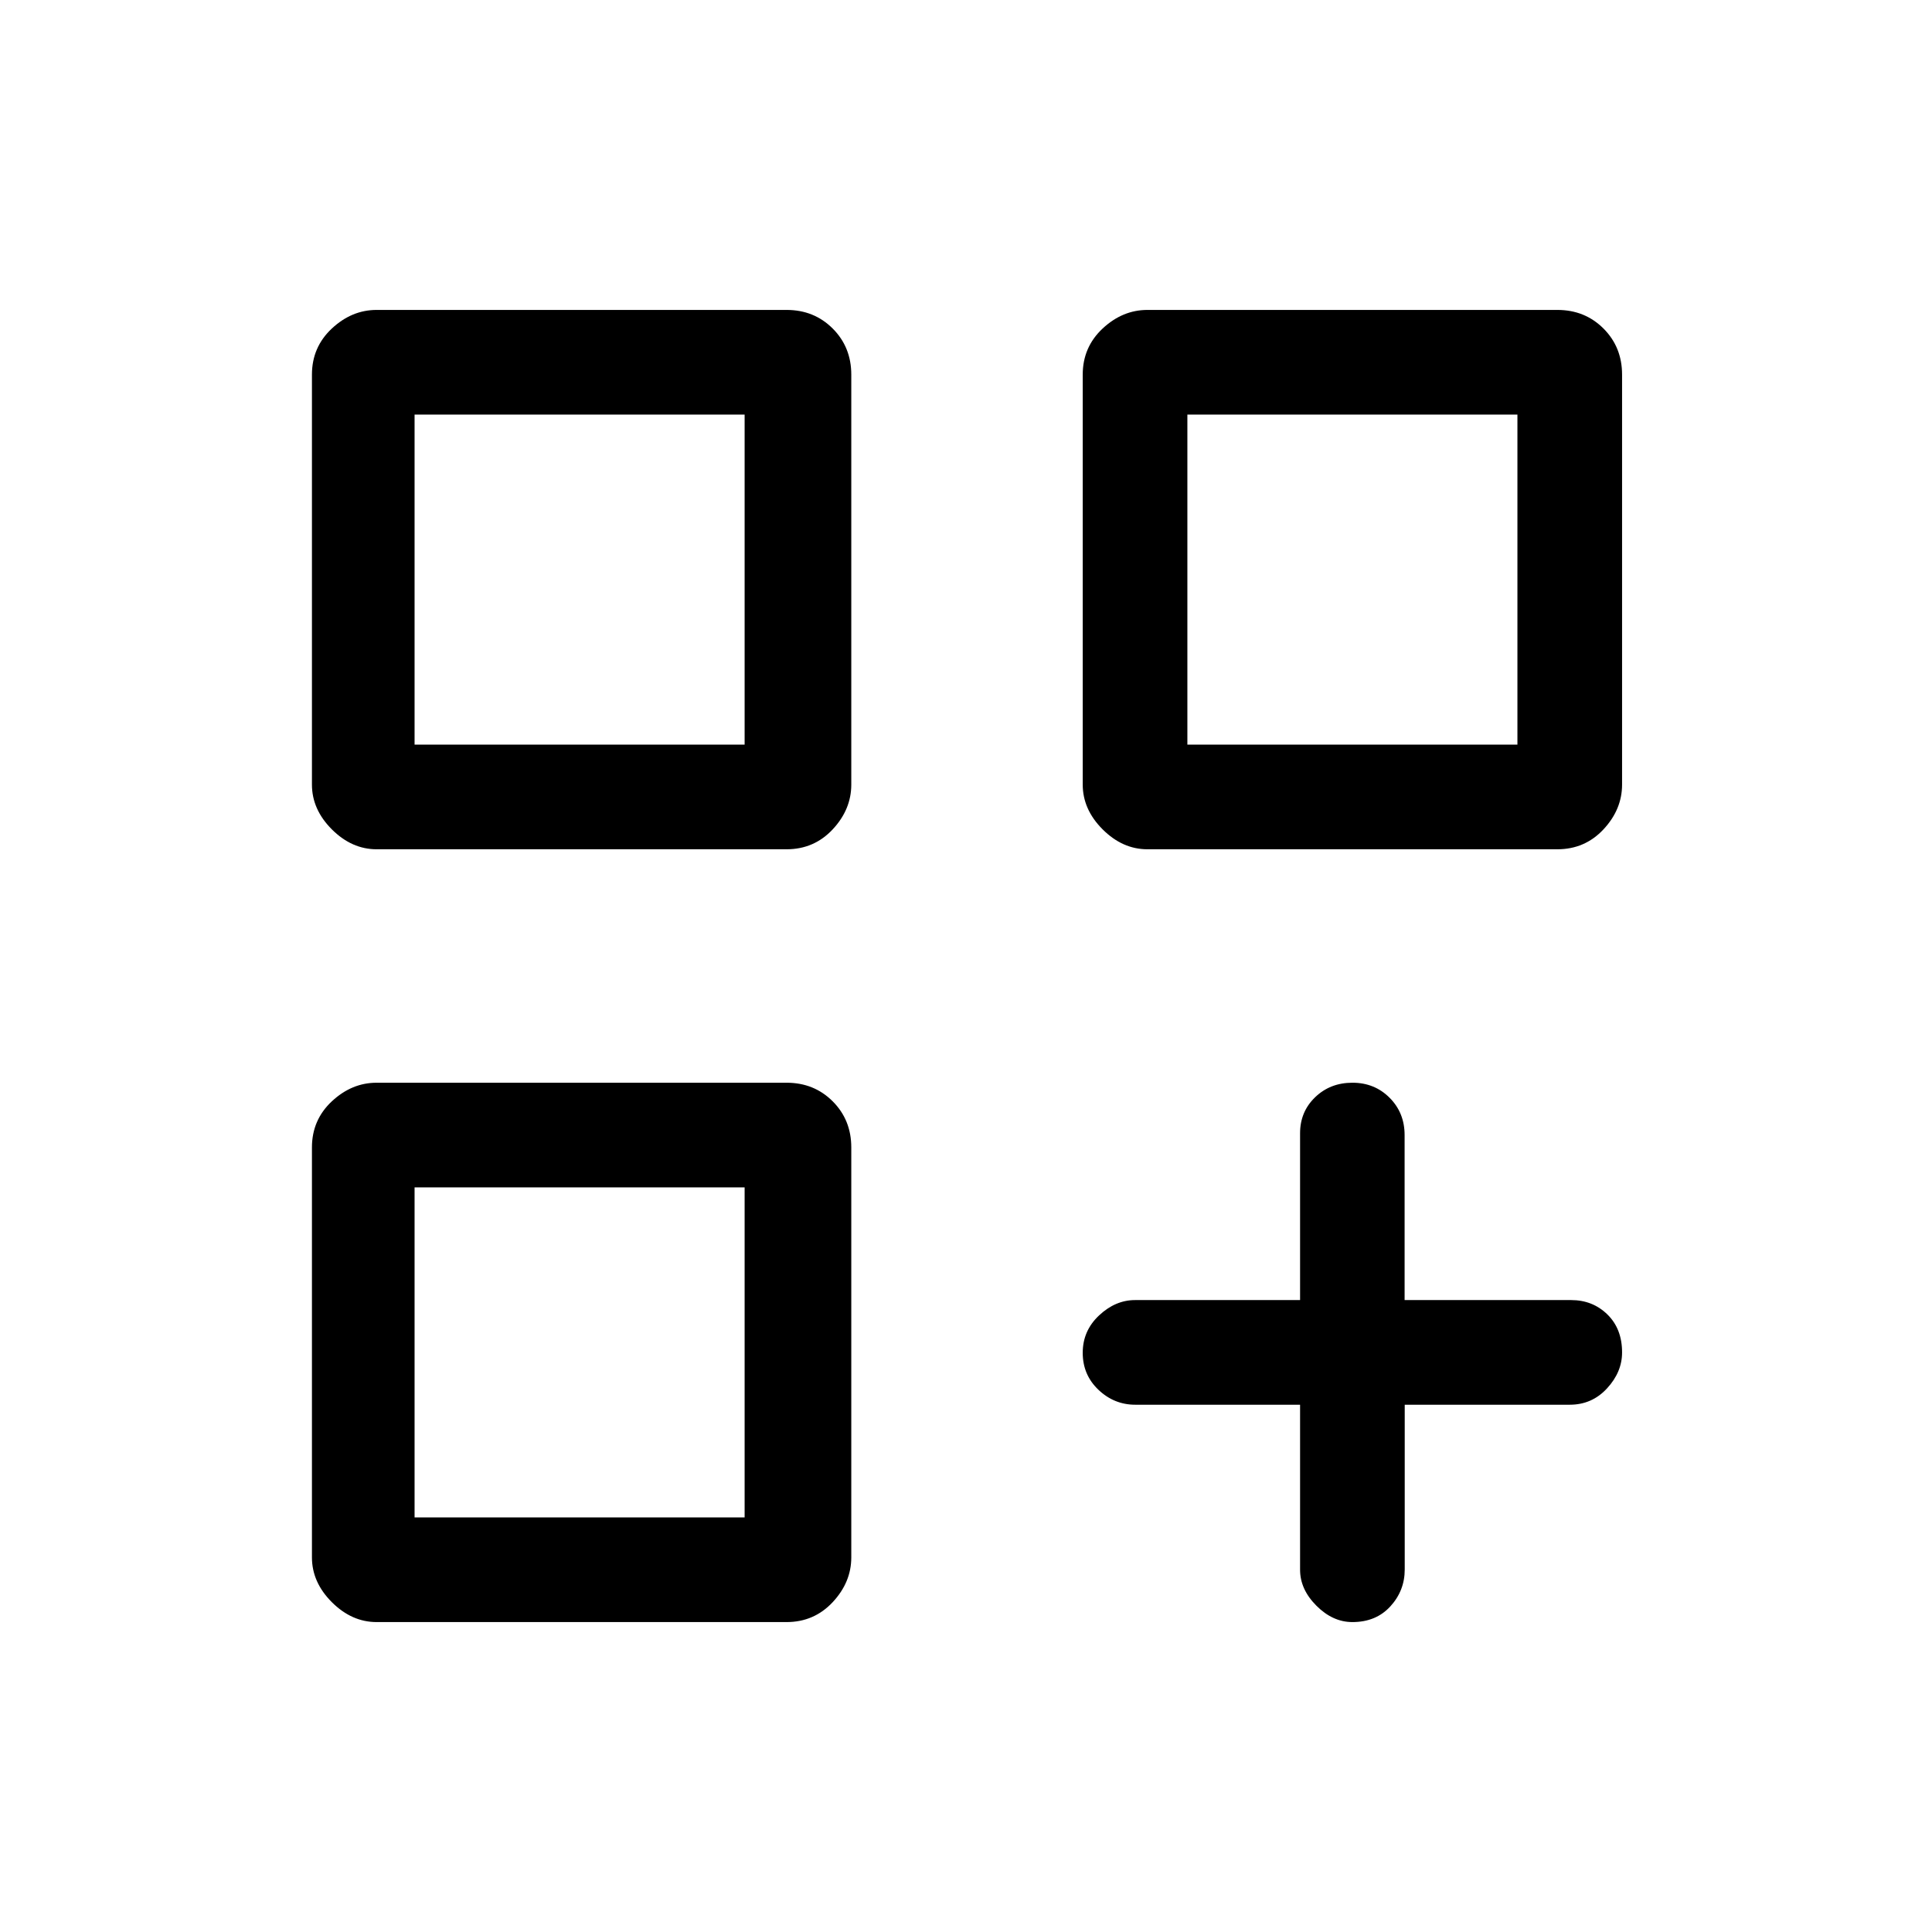 <svg viewBox="0 -960 960 960"><path d="M187.15-538q-12.36 0-22.26-9.89-9.89-9.9-9.89-22.26v-203.7q0-13.66 9.89-22.91 9.9-9.24 22.26-9.24h203.7q13.66 0 22.91 9.24 9.24 9.25 9.24 22.91v203.7q0 12.36-9.24 22.26-9.25 9.89-22.91 9.89h-203.7ZM206-754v164-164Zm364.15 216q-12.36 0-22.26-9.89-9.89-9.9-9.89-22.26v-203.7q0-13.66 9.89-22.91 9.9-9.24 22.26-9.24h203.7q13.66 0 22.91 9.24 9.24 9.25 9.24 22.91v203.7q0 12.36-9.24 22.26-9.25 9.89-22.91 9.89h-203.7ZM590-754v164-164ZM187.15-154q-12.36 0-22.26-9.89-9.89-9.9-9.89-22.26v-203.7q0-13.66 9.89-22.91 9.9-9.24 22.26-9.24h203.7q13.66 0 22.91 9.24 9.24 9.25 9.24 22.91v203.7q0 12.36-9.24 22.26-9.25 9.89-22.91 9.89h-203.7ZM206-370v164-164Zm465.99 216q-9.76 0-17.87-8.13Q646-170.25 646-180v-82h-81.91q-10.47 0-18.28-7.42-7.81-7.42-7.81-18.38 0-10.97 8.13-18.58Q554.25-314 564-314h82v-82.9q0-10.68 7.48-17.89 7.48-7.21 18.53-7.21 11.03 0 18.48 7.48 7.45 7.47 7.45 18.52v82h82.78q10.66 0 17.97 7.13 7.31 7.13 7.31 18.88 0 9.76-7.48 17.87Q791.05-262 780-262h-82v81.91q0 10.47-7.13 18.28-7.13 7.81-18.88 7.81ZM590-754v164h164v-164H590Zm-384 0v164h164v-164H206Zm0 384v164h164v-164H206Z"/></svg>